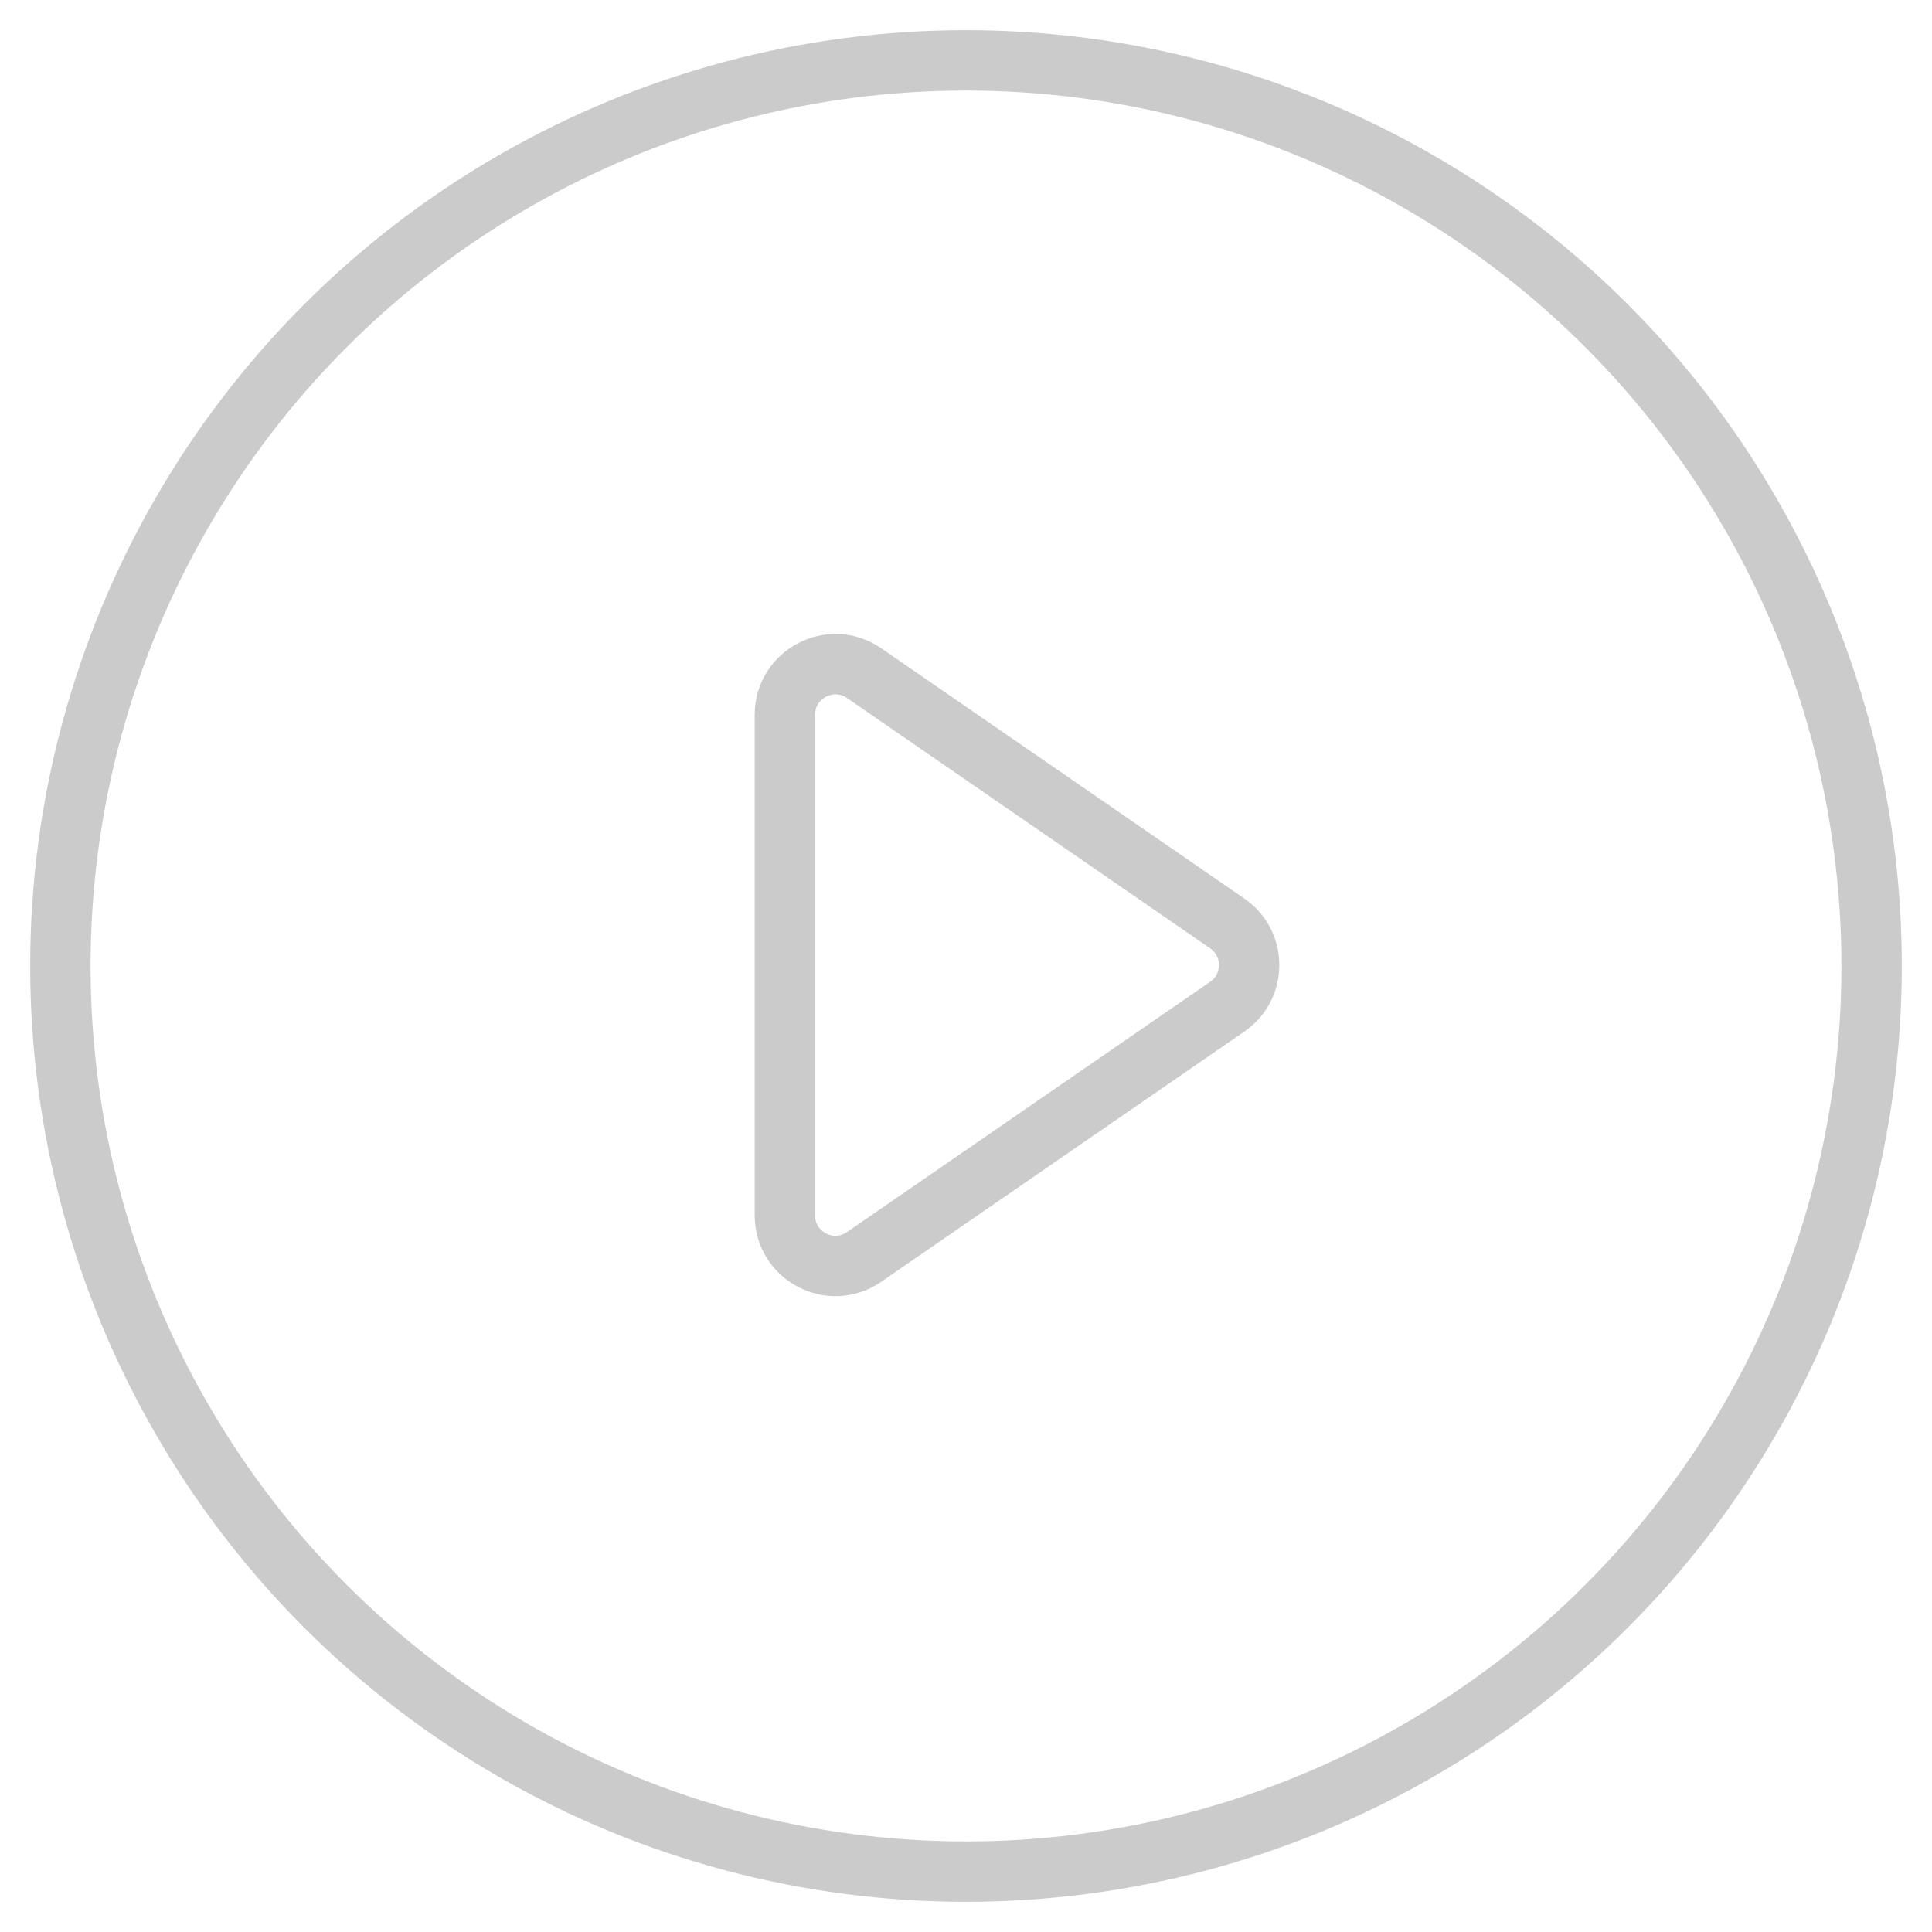 <?xml version="1.0" encoding="UTF-8"?>
<svg width="32px" height="32px" viewBox="0 0 32 32" version="1.1" xmlns="http://www.w3.org/2000/svg" xmlns:xlink="http://www.w3.org/1999/xlink">
    <!-- Generator: Sketch 51.1 (57501) - http://www.bohemiancoding.com/sketch -->
    <title>button/play-1</title>
    <desc>Created with Sketch.</desc>
    <defs></defs>
    <g id="Page-1" stroke="none" stroke-width="1" fill="none" fill-rule="evenodd">
        <g id="Recipe-Detail-Page" transform="translate(-722, -2548)" stroke="#CBCBCB">
            <g id="button/play-2" transform="translate(723, 2549)">
                <circle id="Oval-4" fill-rule="nonzero" cx="15" cy="15" r="15"></circle>
                <path d="M19.327,14.295 L13.312,10.149 C12.757,9.767 12,10.165 12,10.839 L12,19.13 C12,19.805 12.757,20.202 13.312,19.819 L19.327,15.674 C19.81,15.341 19.81,14.628 19.327,14.295" id="Fill-1"></path>
            </g>
        </g>
    </g>
</svg>
